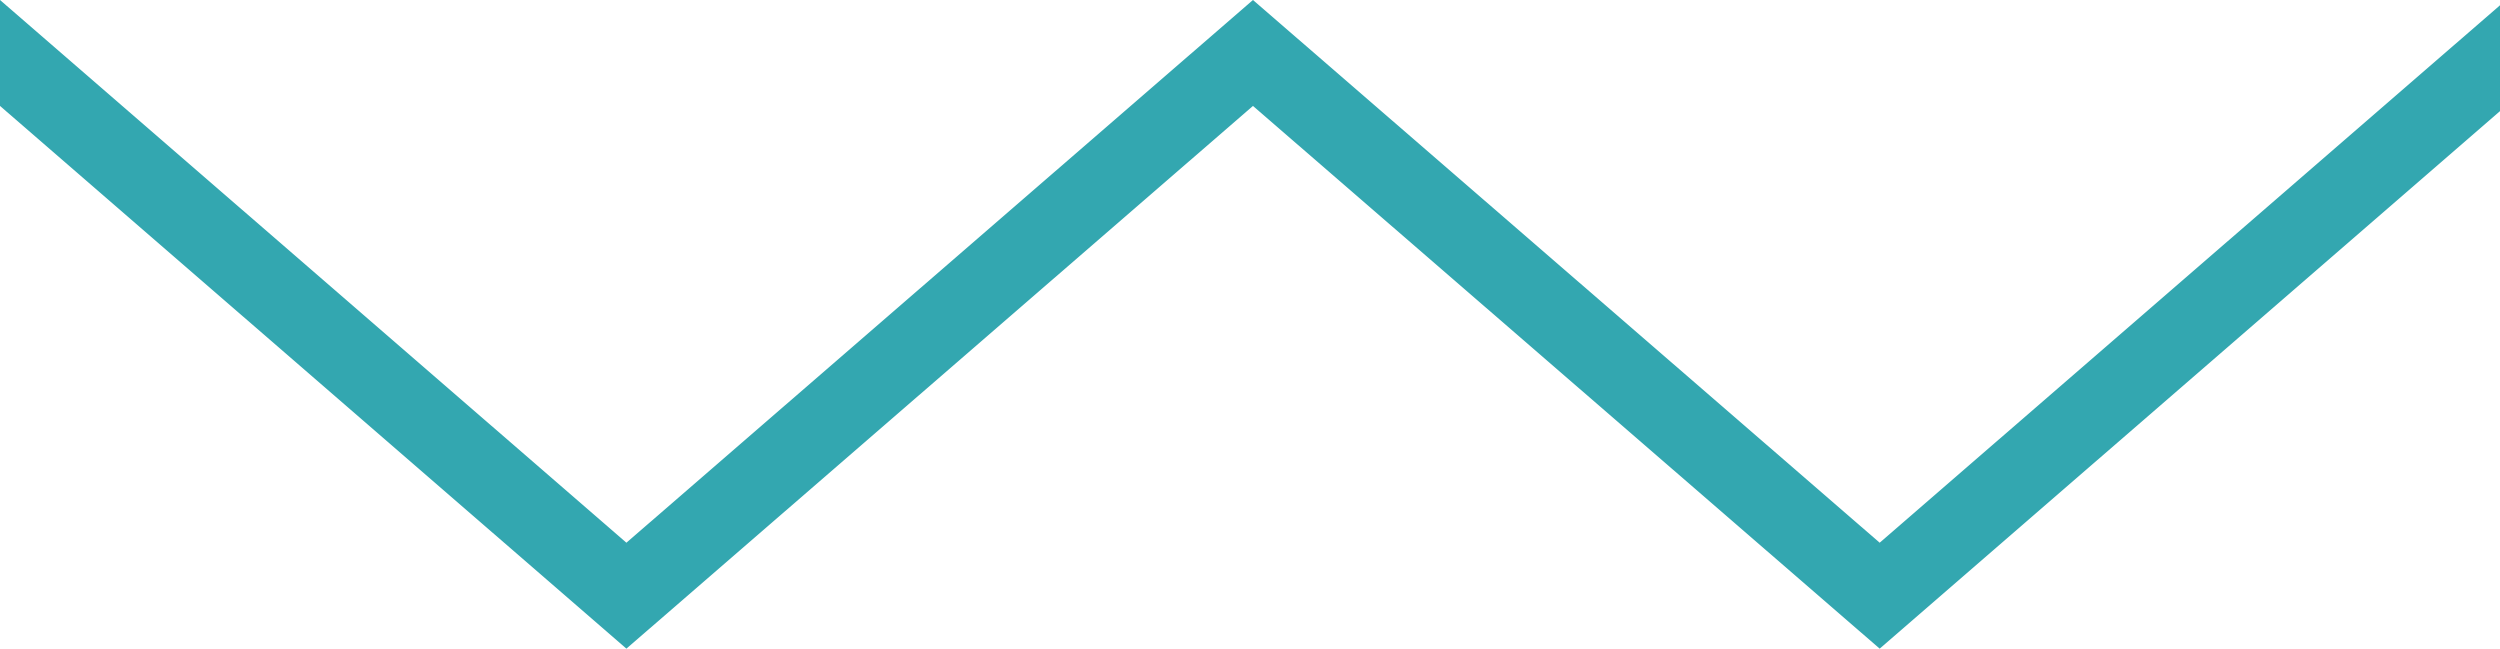 <?xml version="1.0" encoding="utf-8"?>
<!-- Generator: Adobe Illustrator 16.0.0, SVG Export Plug-In . SVG Version: 6.00 Build 0)  -->
<!DOCTYPE svg PUBLIC "-//W3C//DTD SVG 1.1//EN" "http://www.w3.org/Graphics/SVG/1.1/DTD/svg11.dtd">
<svg version="1.1" id="Layer_1" xmlns="http://www.w3.org/2000/svg" xmlns:xlink="http://www.w3.org/1999/xlink" x="0px" y="0px"
	 width="31.246px" height="8.107px" viewBox="0 0 31.246 8.107" enable-background="new 0 0 31.246 8.107" xml:space="preserve">
<polygon fill="#33A7B0" points="7.829,8.107 15.66,1.324 23.493,8.107 31.246,1.389 31.246,0.066 23.493,6.783 15.66,0 7.829,6.783 
	0,0 0,1.324 "/>
</svg>
